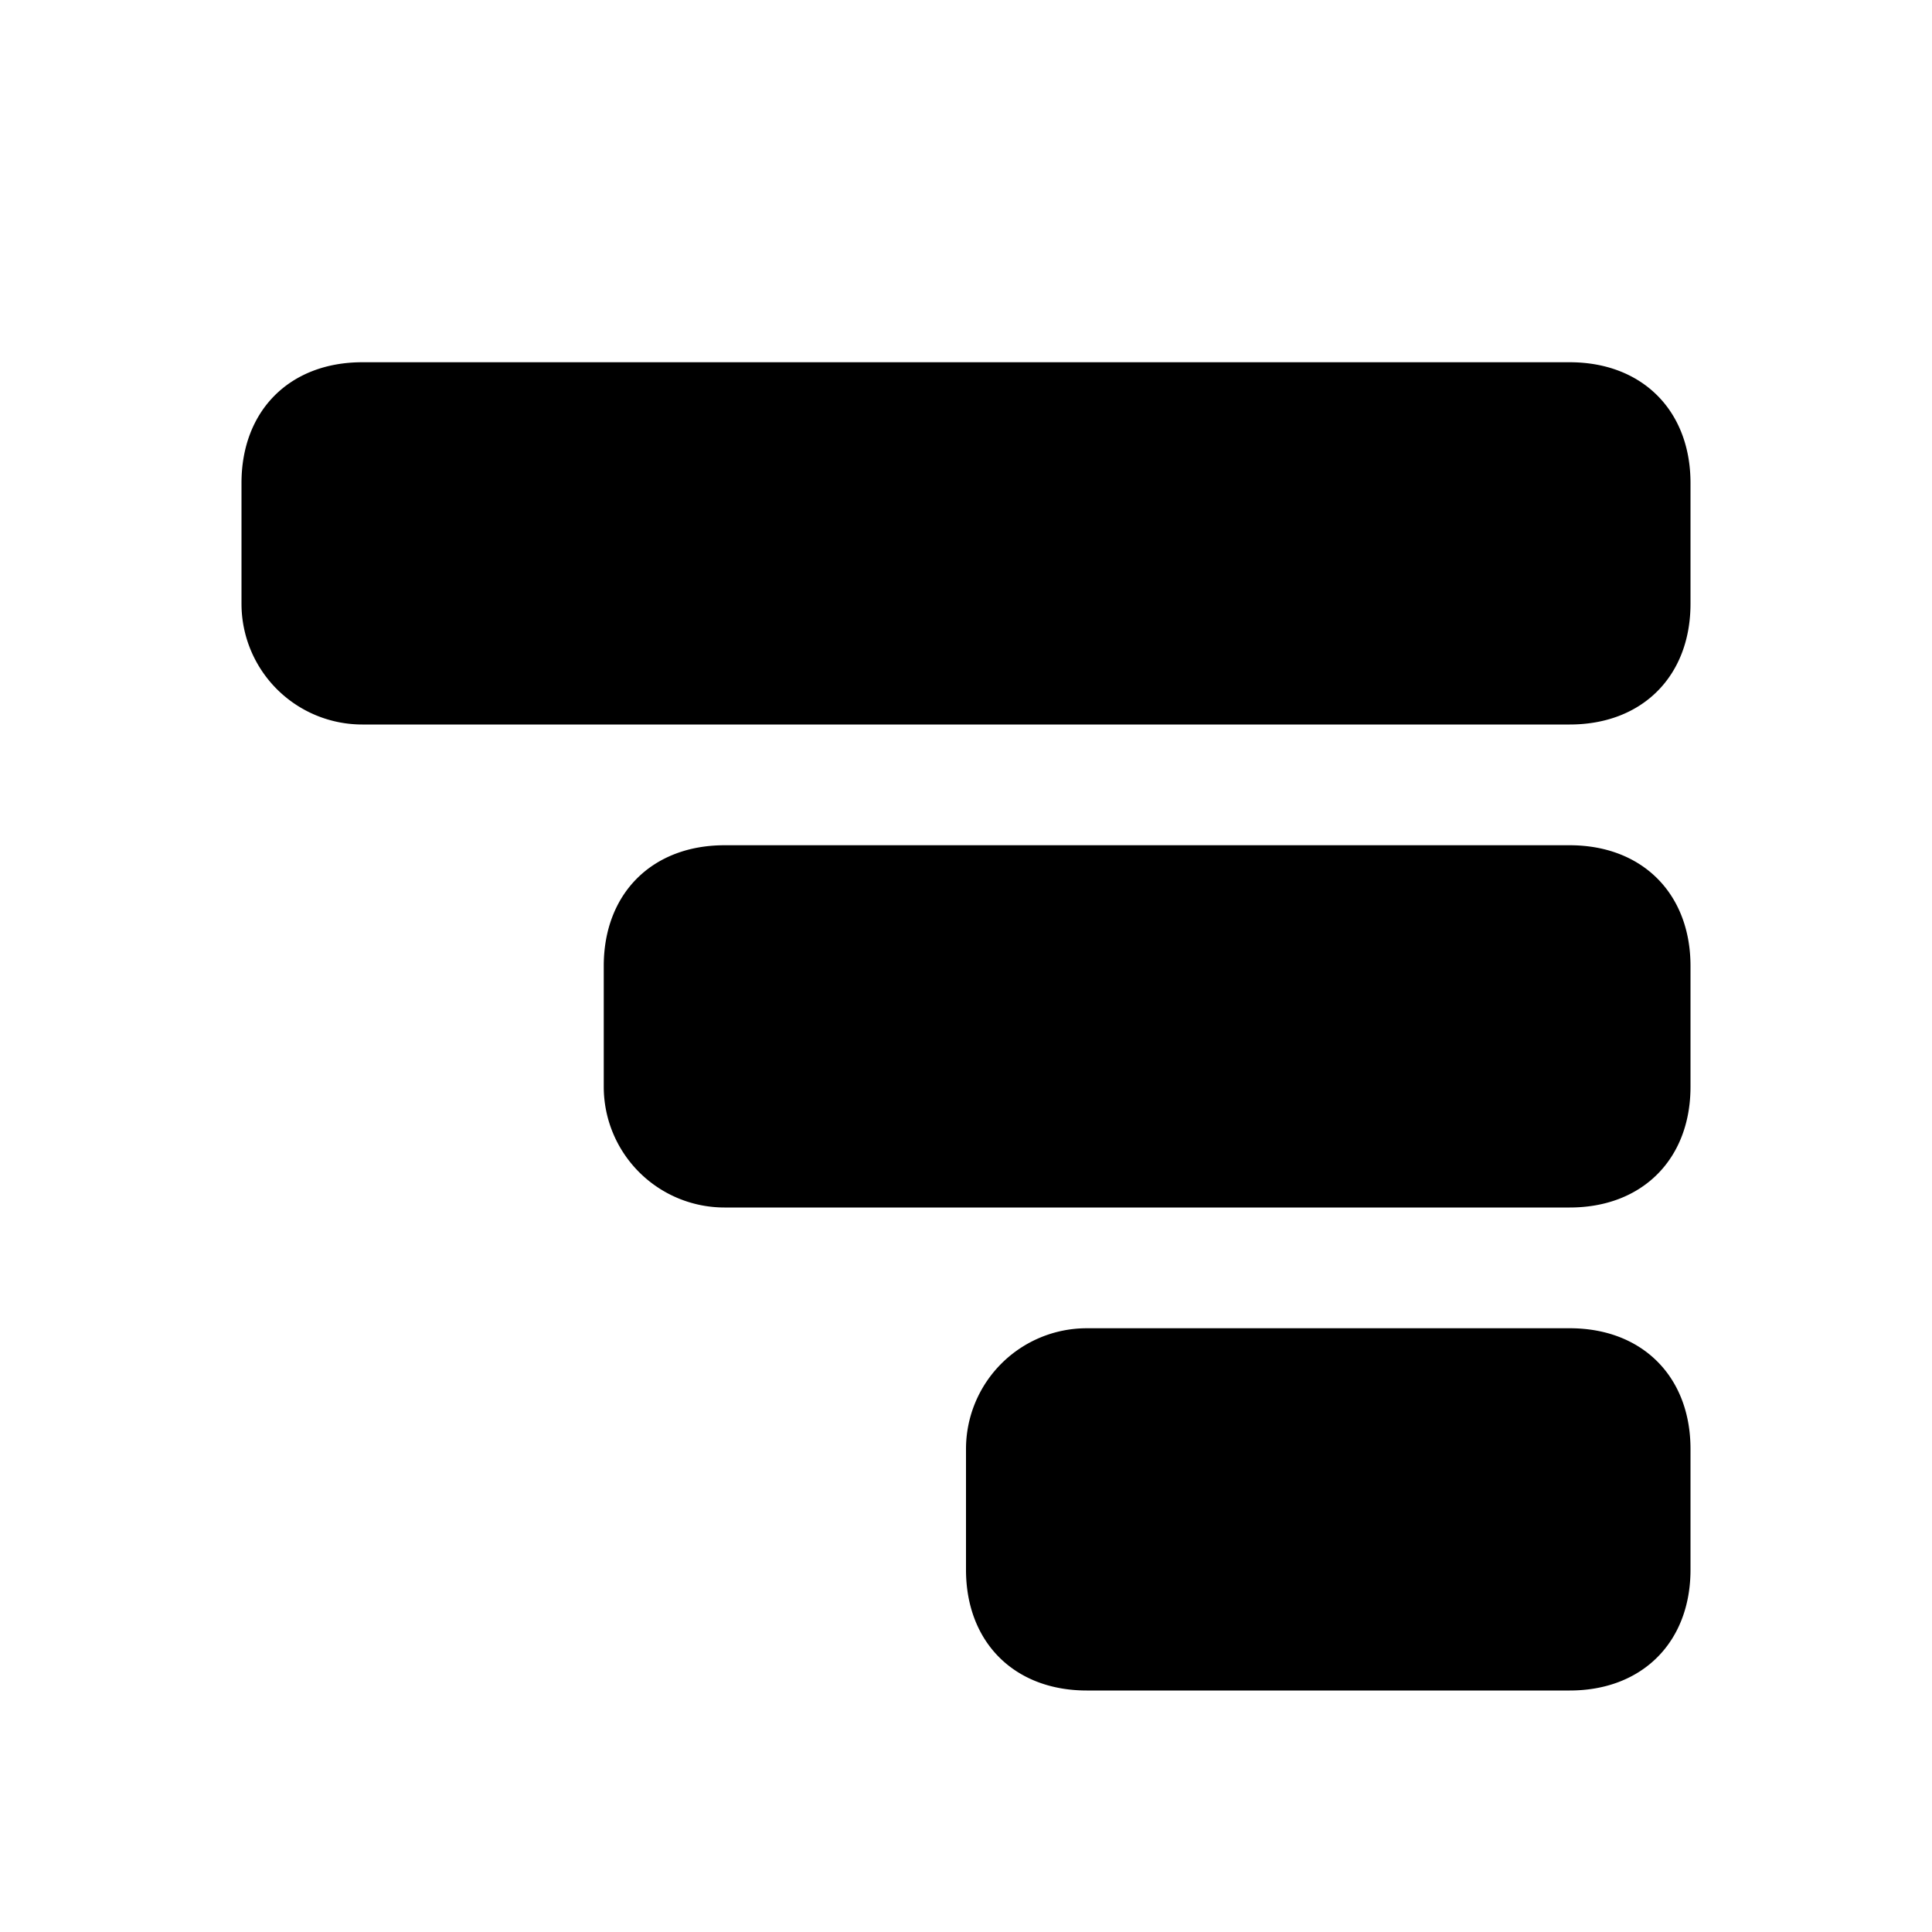 <svg id="icon_tree_struct" viewBox="0 0 16 16" xmlns="http://www.w3.org/2000/svg"><path d="M2 4c0-.6.4-1 1-1h10c.6 0 1 .4 1 1v1c0 .6-.4 1-1 1H3a1 1 0 01-1-1V4zM5 8c0-.6.4-1 1-1h7c.6 0 1 .4 1 1v1c0 .6-.4 1-1 1H6a1 1 0 01-1-1V8zM9 11a1 1 0 00-1 1v1c0 .6.4 1 1 1h4c.6 0 1-.4 1-1v-1c0-.6-.4-1-1-1H9z"/></svg>